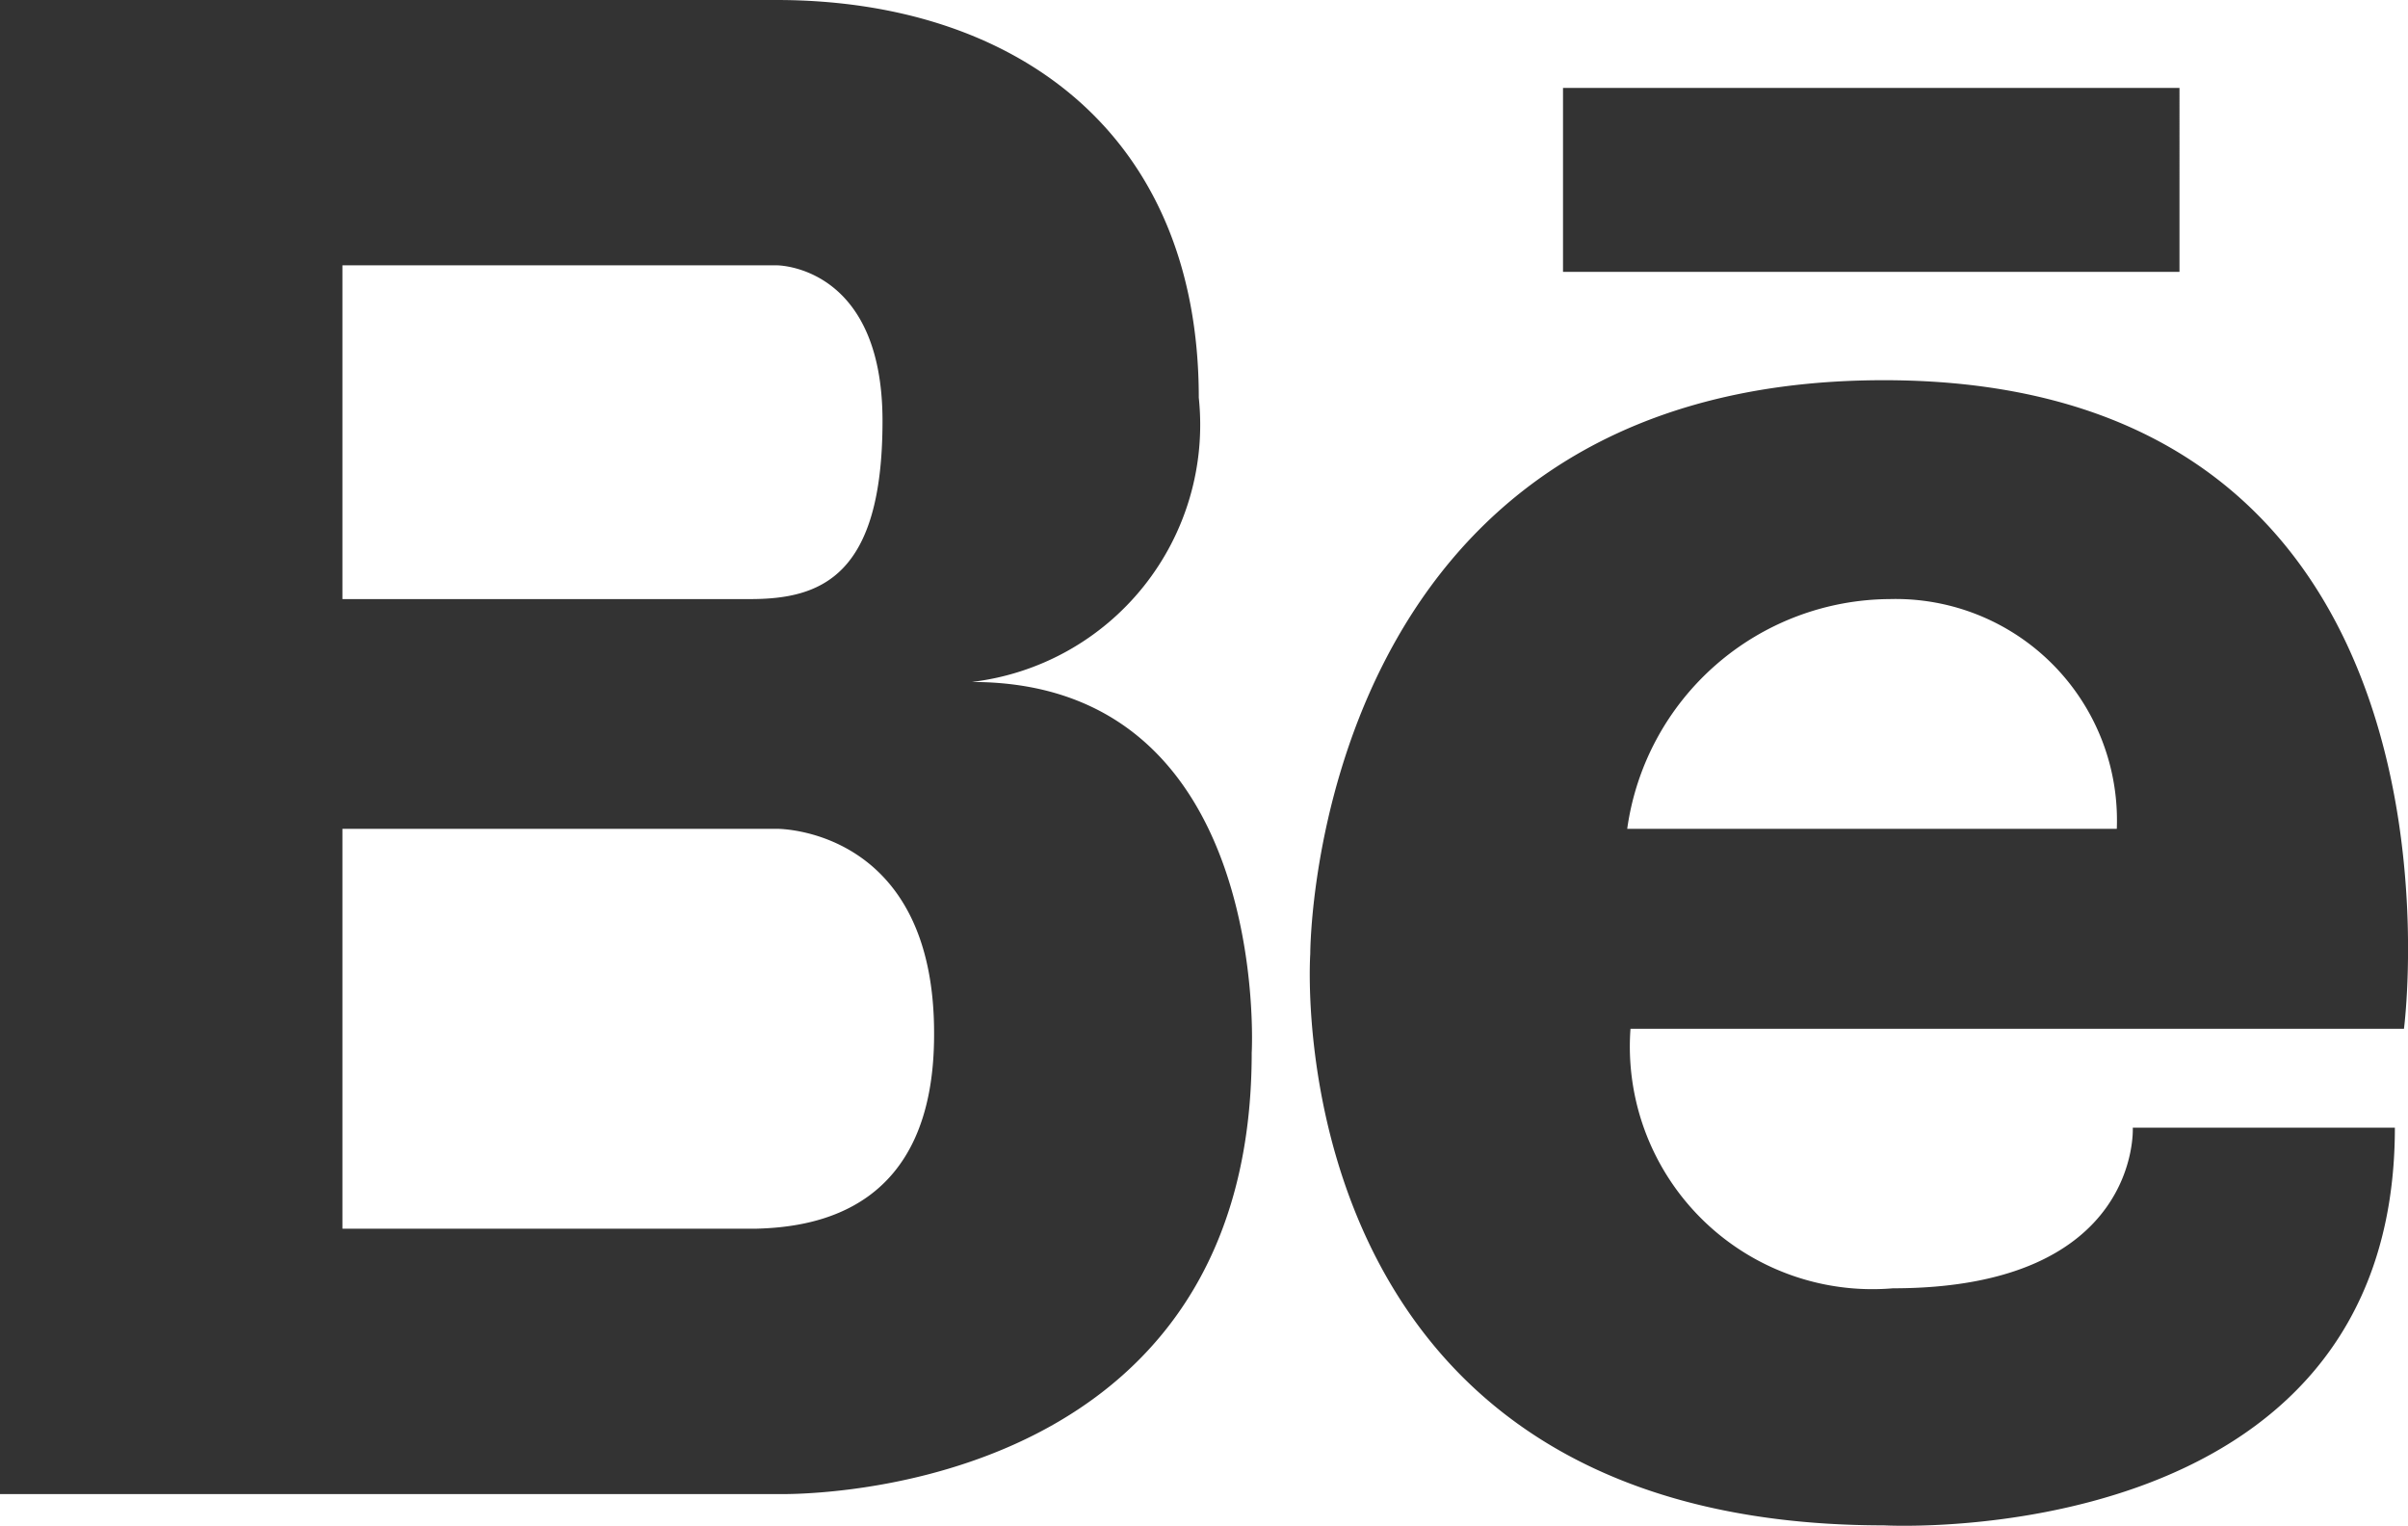 <svg id="Group_12" data-name="Group 12" xmlns="http://www.w3.org/2000/svg" width="28.62" height="18.131" viewBox="0 0 28.62 18.131">
  <path id="Path_32" data-name="Path 32" d="M45.3,40.105c-6.808,0-6.817,6.782-6.817,6.817,0,0-.466,6.791,6.817,6.791,0,0,6.074.345,6.074-4.726H48.259s.1,1.909-2.851,1.909a2.883,2.883,0,0,1-3.119-3.084h9.193S52.493,40.105,45.3,40.105Zm-3.05,5.331a3.168,3.168,0,0,1,3.119-2.73,2.63,2.63,0,0,1,2.7,2.73Zm-7.792-1.745a3.077,3.077,0,0,0,2.7-3.378c0-3.17-2.212-4.726-5.02-4.726H22.91V53.341h9.235s5.642.173,5.642-5.244C37.788,48.1,38.03,43.691,34.462,43.691ZM26.98,38.74h5.166s1.253,0,1.253,1.849-.734,2.117-1.573,2.117H26.98Zm4.907,11.448H26.98V45.436h5.166s1.875-.017,1.866,2.445C34.012,49.955,32.622,50.171,31.887,50.188Zm9.6-13.556v2.186h7.327V36.632Z" transform="translate(-22.91 -35.587)" fill="#333"/>
</svg>
